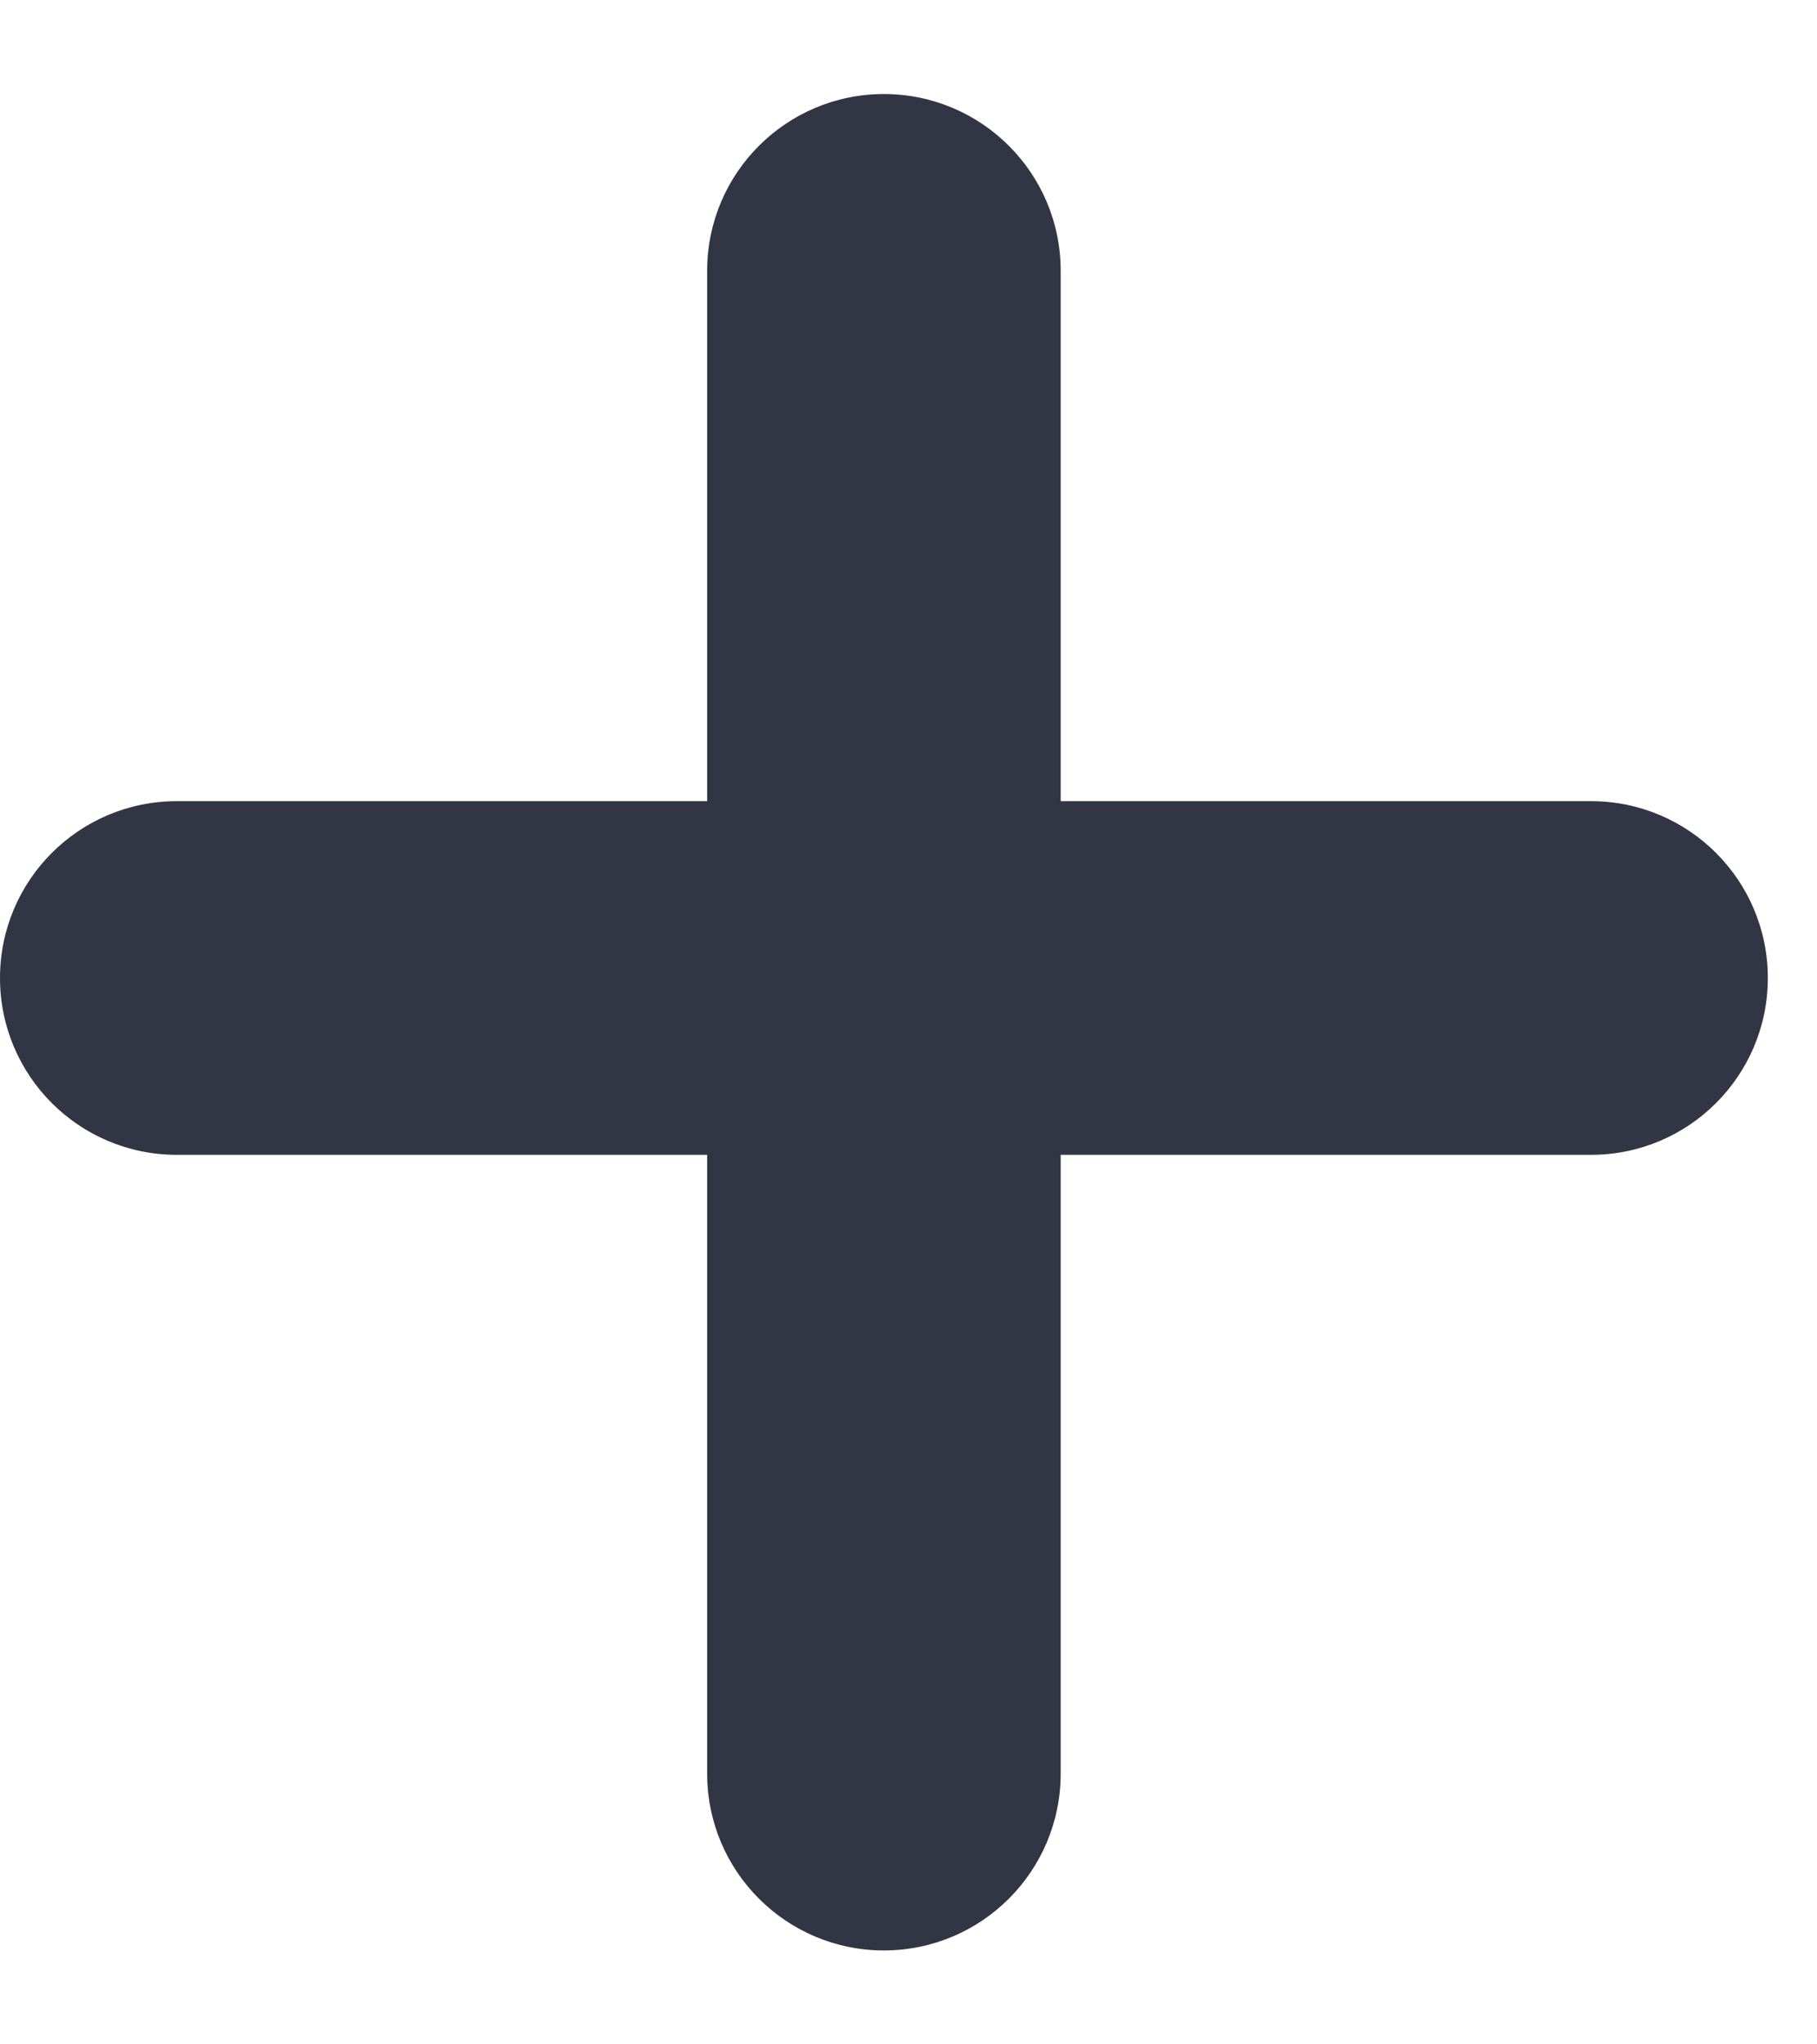 <svg width="16" height="18" viewBox="0 0 16 18" fill="none" xmlns="http://www.w3.org/2000/svg">
<path fill-rule="evenodd" clip-rule="evenodd" d="M9.34 2.384C9.34 1.525 8.643 0.828 7.783 0.828C6.924 0.828 6.227 1.525 6.227 2.384V7.054H1.557C0.697 7.054 0 7.751 0 8.611C0 9.471 0.697 10.168 1.557 10.168H6.227V15.616C6.227 16.476 6.924 17.173 7.783 17.173C8.643 17.173 9.34 16.476 9.34 15.616V10.168H14.01C14.87 10.168 15.567 9.471 15.567 8.611C15.567 7.751 14.87 7.054 14.01 7.054H9.34V2.384Z" fill="#323543"/>
</svg>
